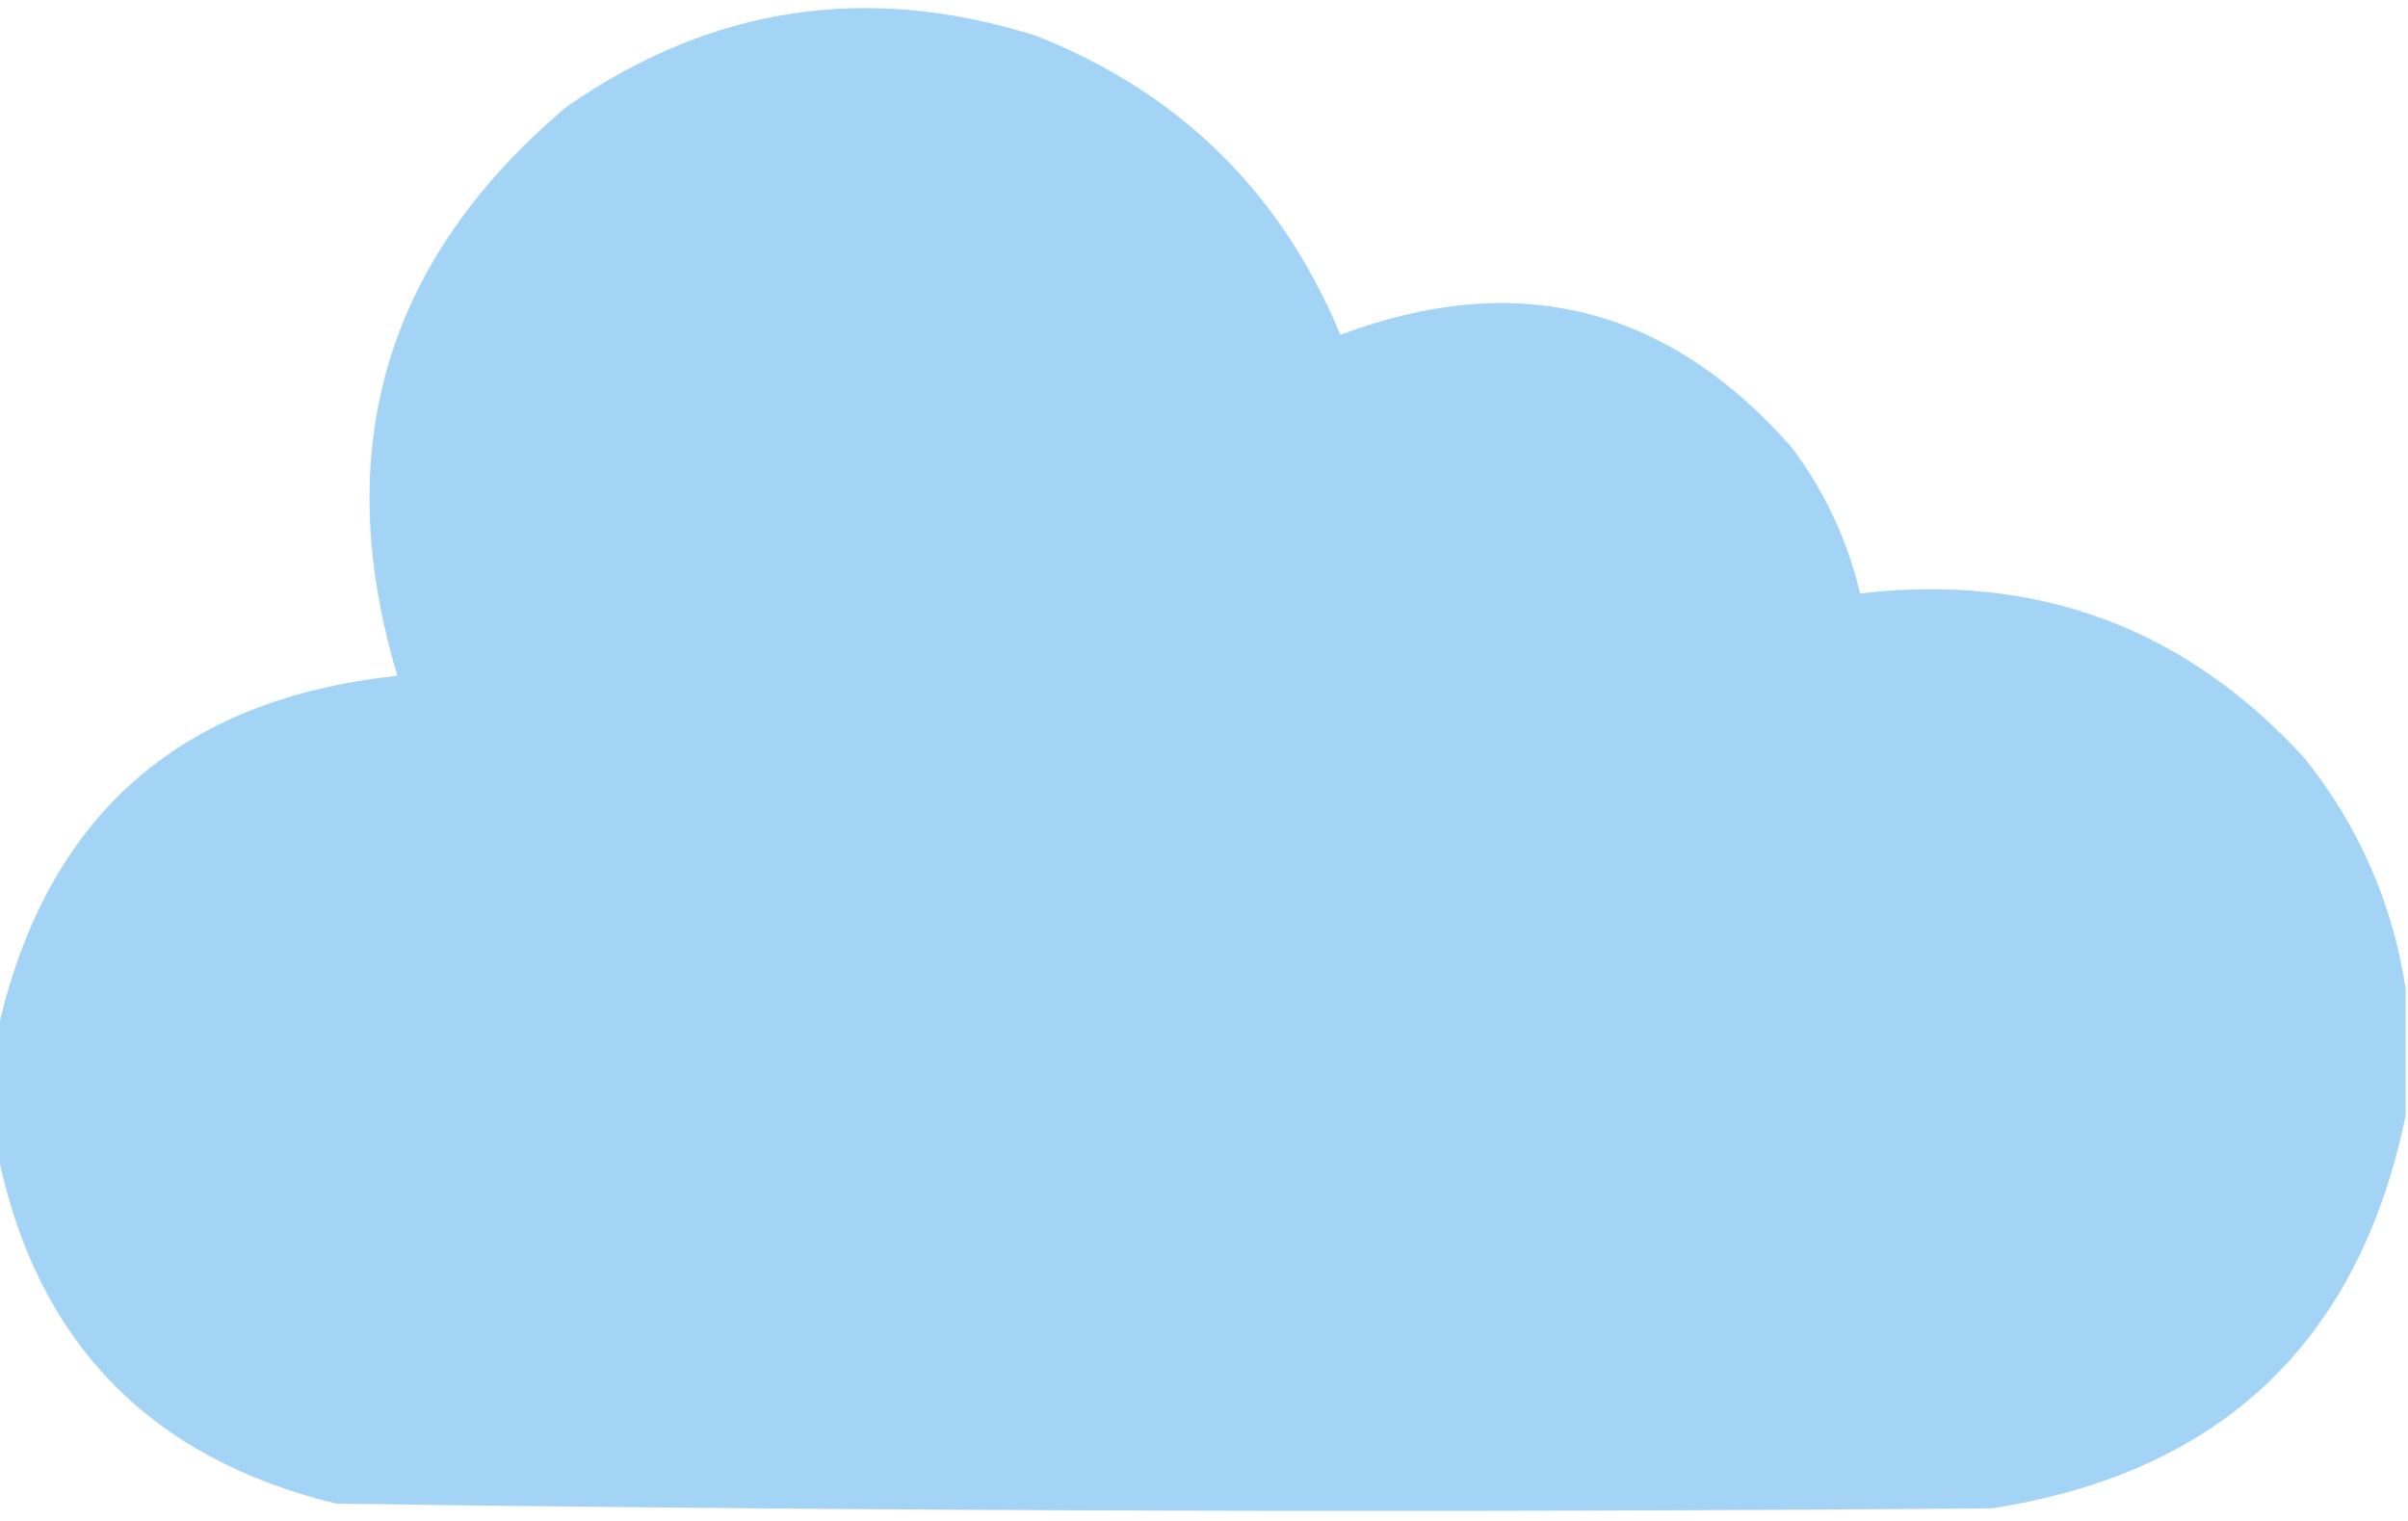 <svg width="38" height="24" viewBox="0 0 38 24" fill="none" xmlns="http://www.w3.org/2000/svg">
<path opacity="0.993" fill-rule="evenodd" clip-rule="evenodd" d="M37.963 15.6C37.963 16.267 37.963 16.936 37.963 17.603C37.225 21.174 35.048 23.239 31.432 23.801C22.721 23.874 14.013 23.849 5.307 23.727C2.351 23.009 0.569 21.166 -0.037 18.197C-0.037 17.554 -0.037 16.911 -0.037 16.267C0.715 12.895 2.818 11.027 6.271 10.664C5.198 7.08 6.089 4.087 8.943 1.684C11.229 0.093 13.703 -0.278 16.365 0.57C18.624 1.469 20.22 3.04 21.152 5.283C23.943 4.237 26.318 4.831 28.277 7.064C28.795 7.754 29.154 8.521 29.354 9.365C32.143 9.037 34.481 9.903 36.367 11.963C37.224 13.038 37.756 14.25 37.963 15.6Z" fill="#A3D4F6"/>
</svg>
